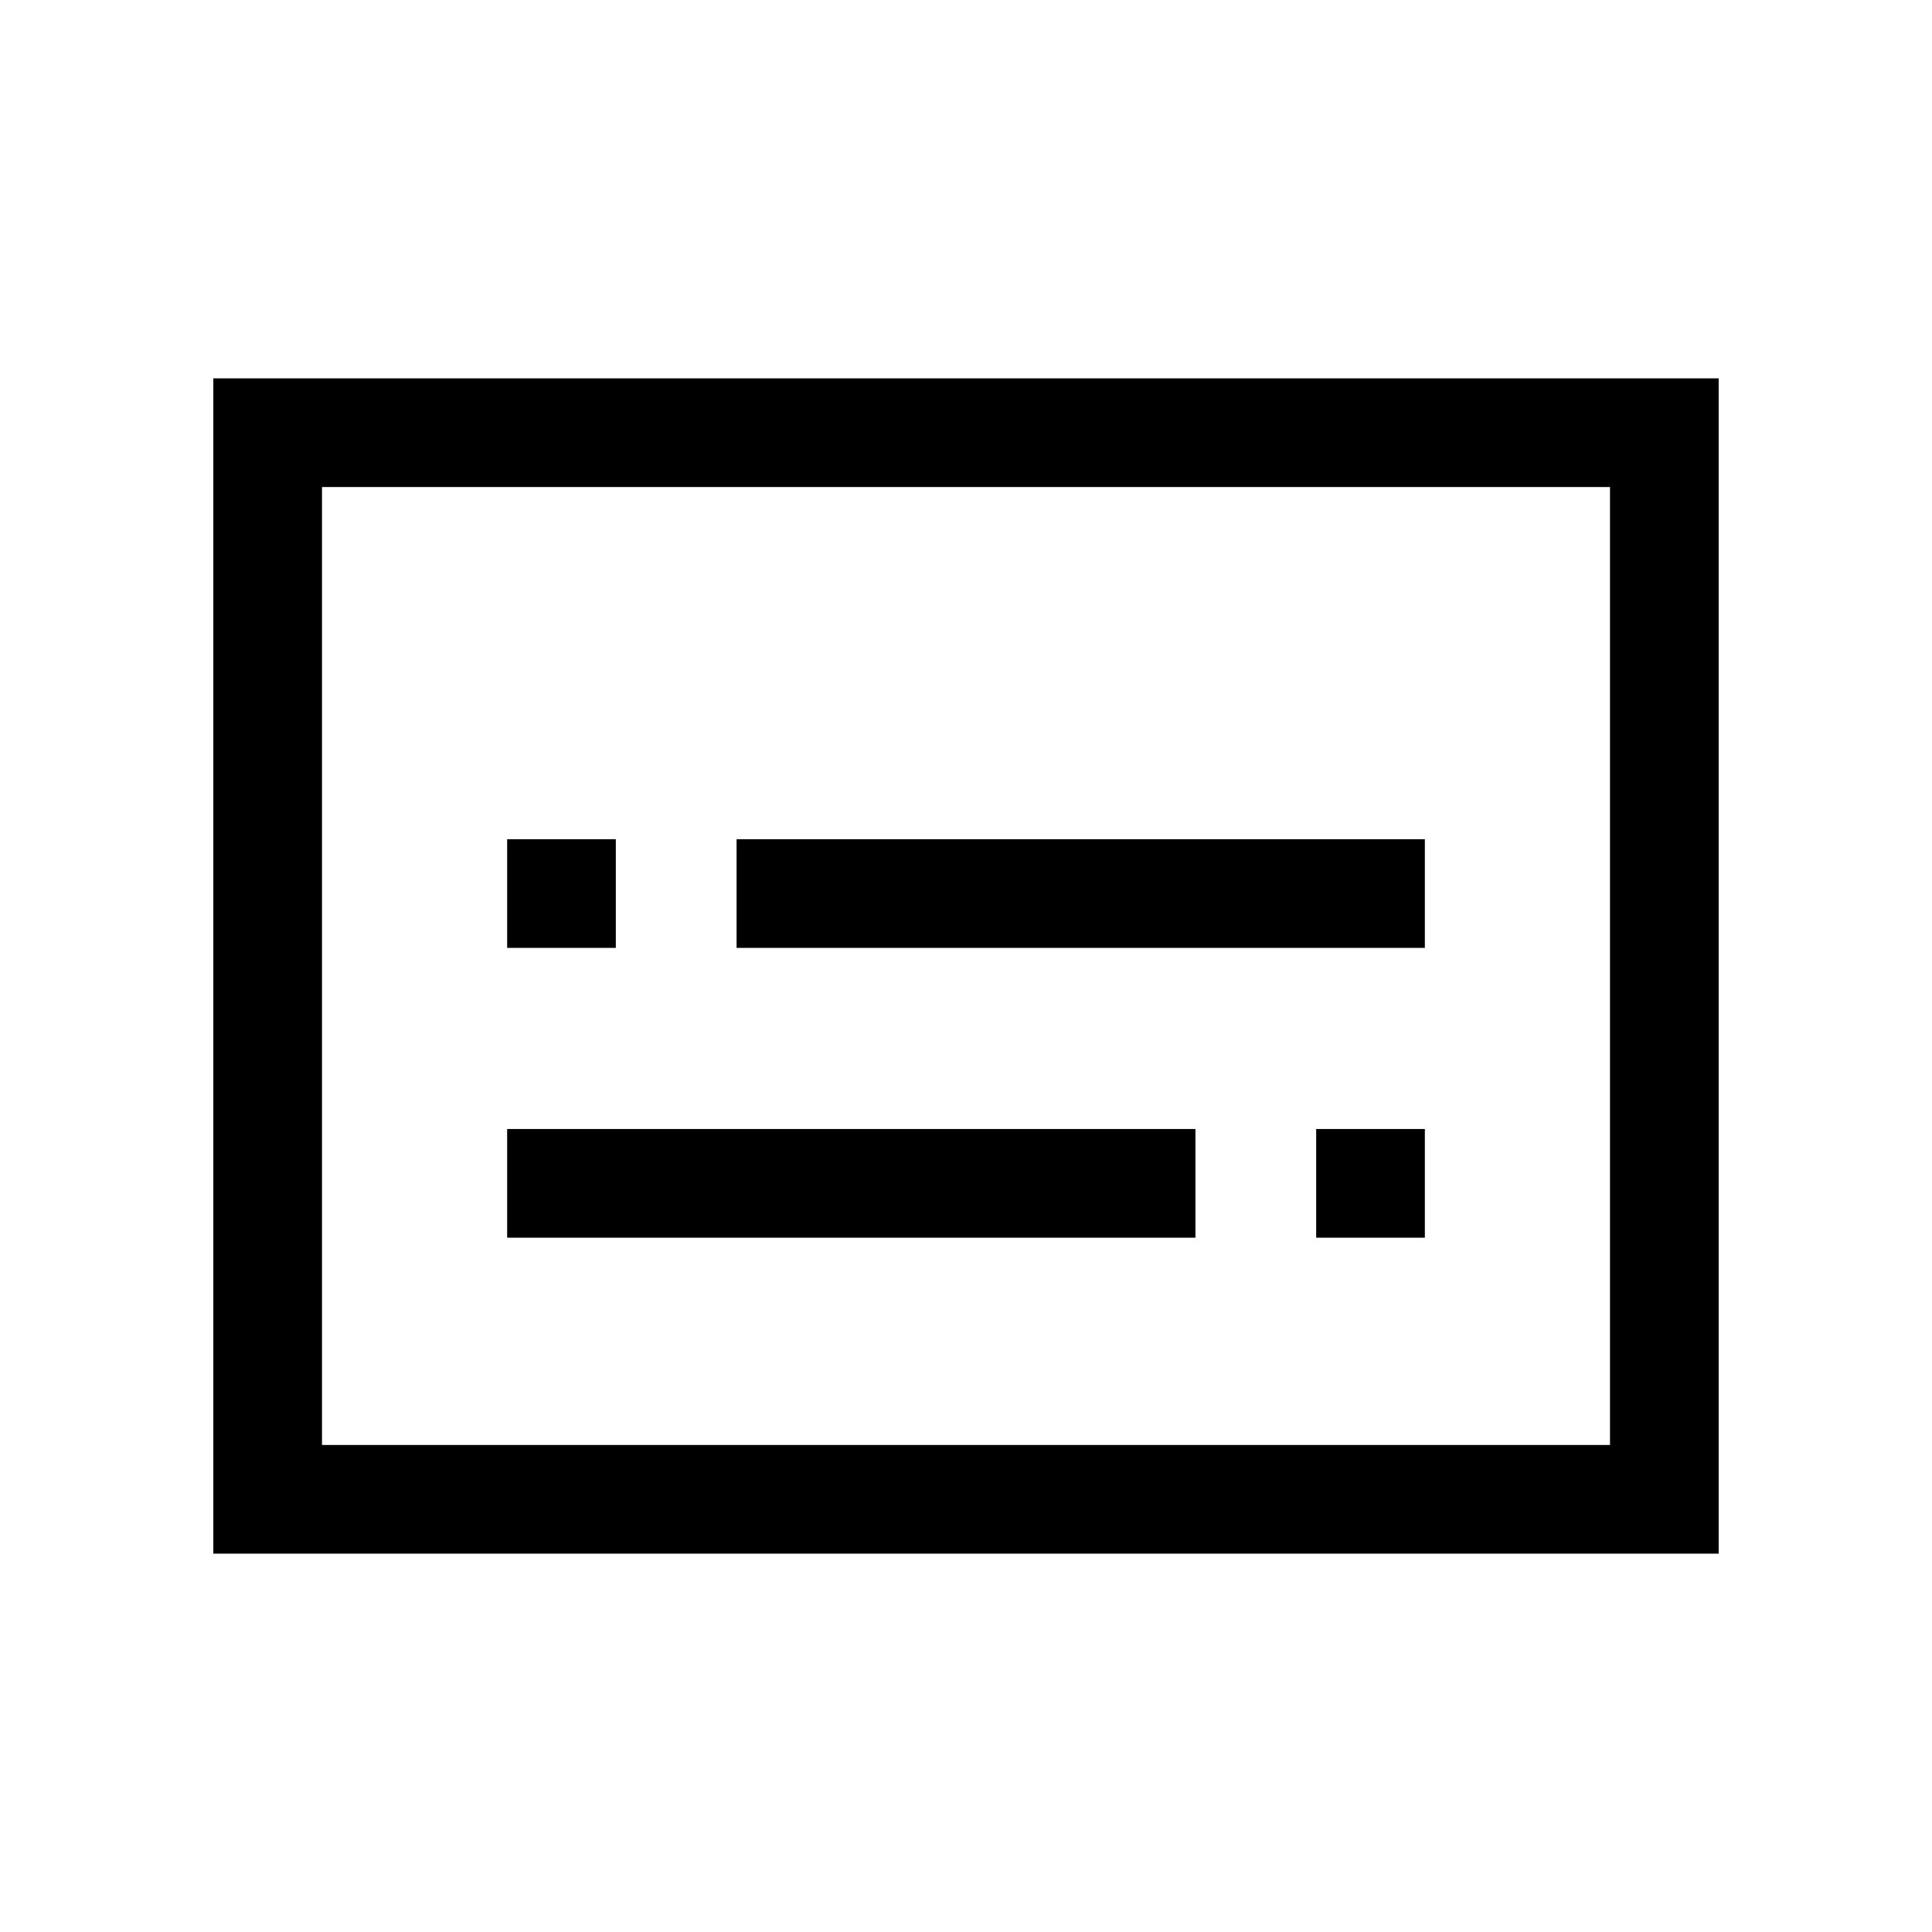 <svg xmlns="http://www.w3.org/2000/svg" height="24" width="24"><path d="M6.3 11.775H7.65V10.425H6.3ZM6.3 15.375H14.85V14.025H6.3ZM16.35 15.375H17.7V14.025H16.35ZM9.15 11.775H17.7V10.425H9.15ZM2.65 19.3V4.7H21.35V19.3ZM4 17.95V6.05ZM20 17.95V6.05H4V17.95Z"/></svg>